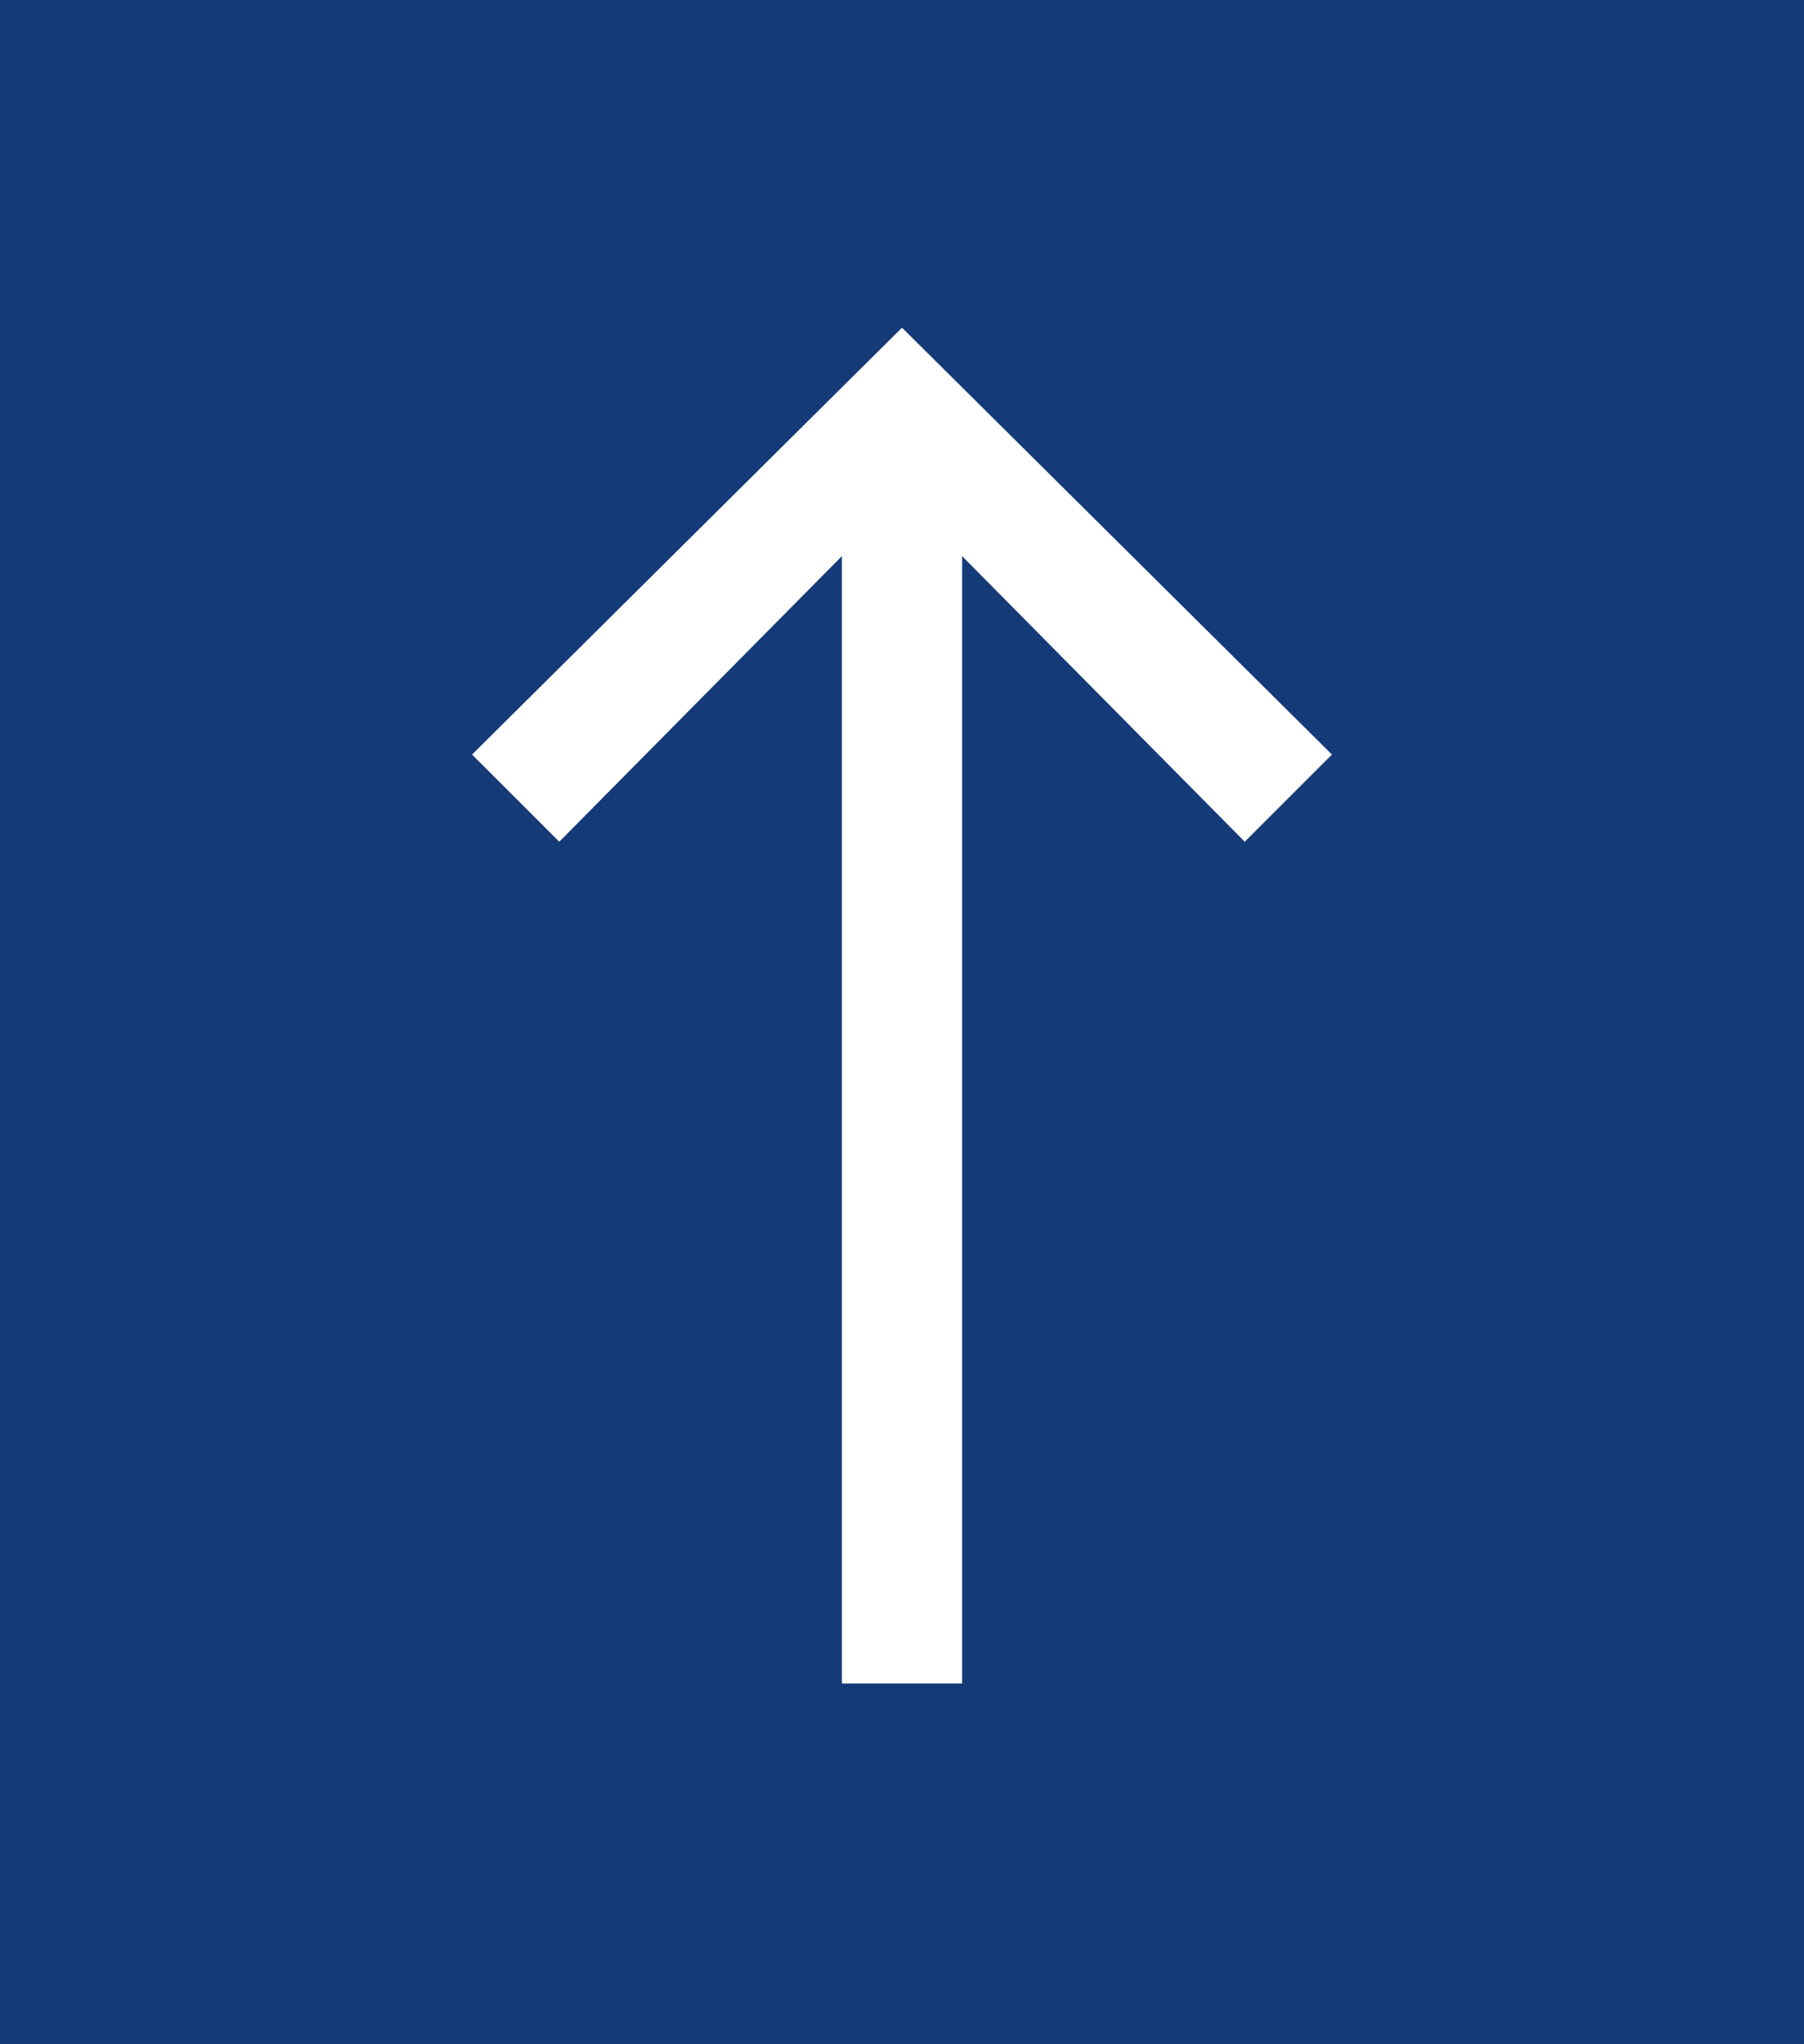 <?xml version="1.0" encoding="UTF-8"?>
<svg xmlns="http://www.w3.org/2000/svg" onmouseup="{ if(window.parent.document.onmouseup) window.parent.document.onmouseup(arguments[0]);}" xml:space="preserve" style="enable-background:new 0 0 60 68;" viewBox="0 0 60 68" y="0px" x="0px" id="Layer_1" version="1.1" xmlns:xlink="http://www.w3.org/1999/xlink"><style type="text/css">
	.st0{fill:#143A78;}
	.st1{fill:#FFFFFF;}
</style><rect data-cppathid="10000" height="68" width="60" class="st0"/><polygon data-cppathid="10001" points="44.3,25.1 30,10.9 15.7,25.1 18.6,28 28,18.5 28,56 32,56 32,18.5 41.4,28 " class="st1"/></svg>